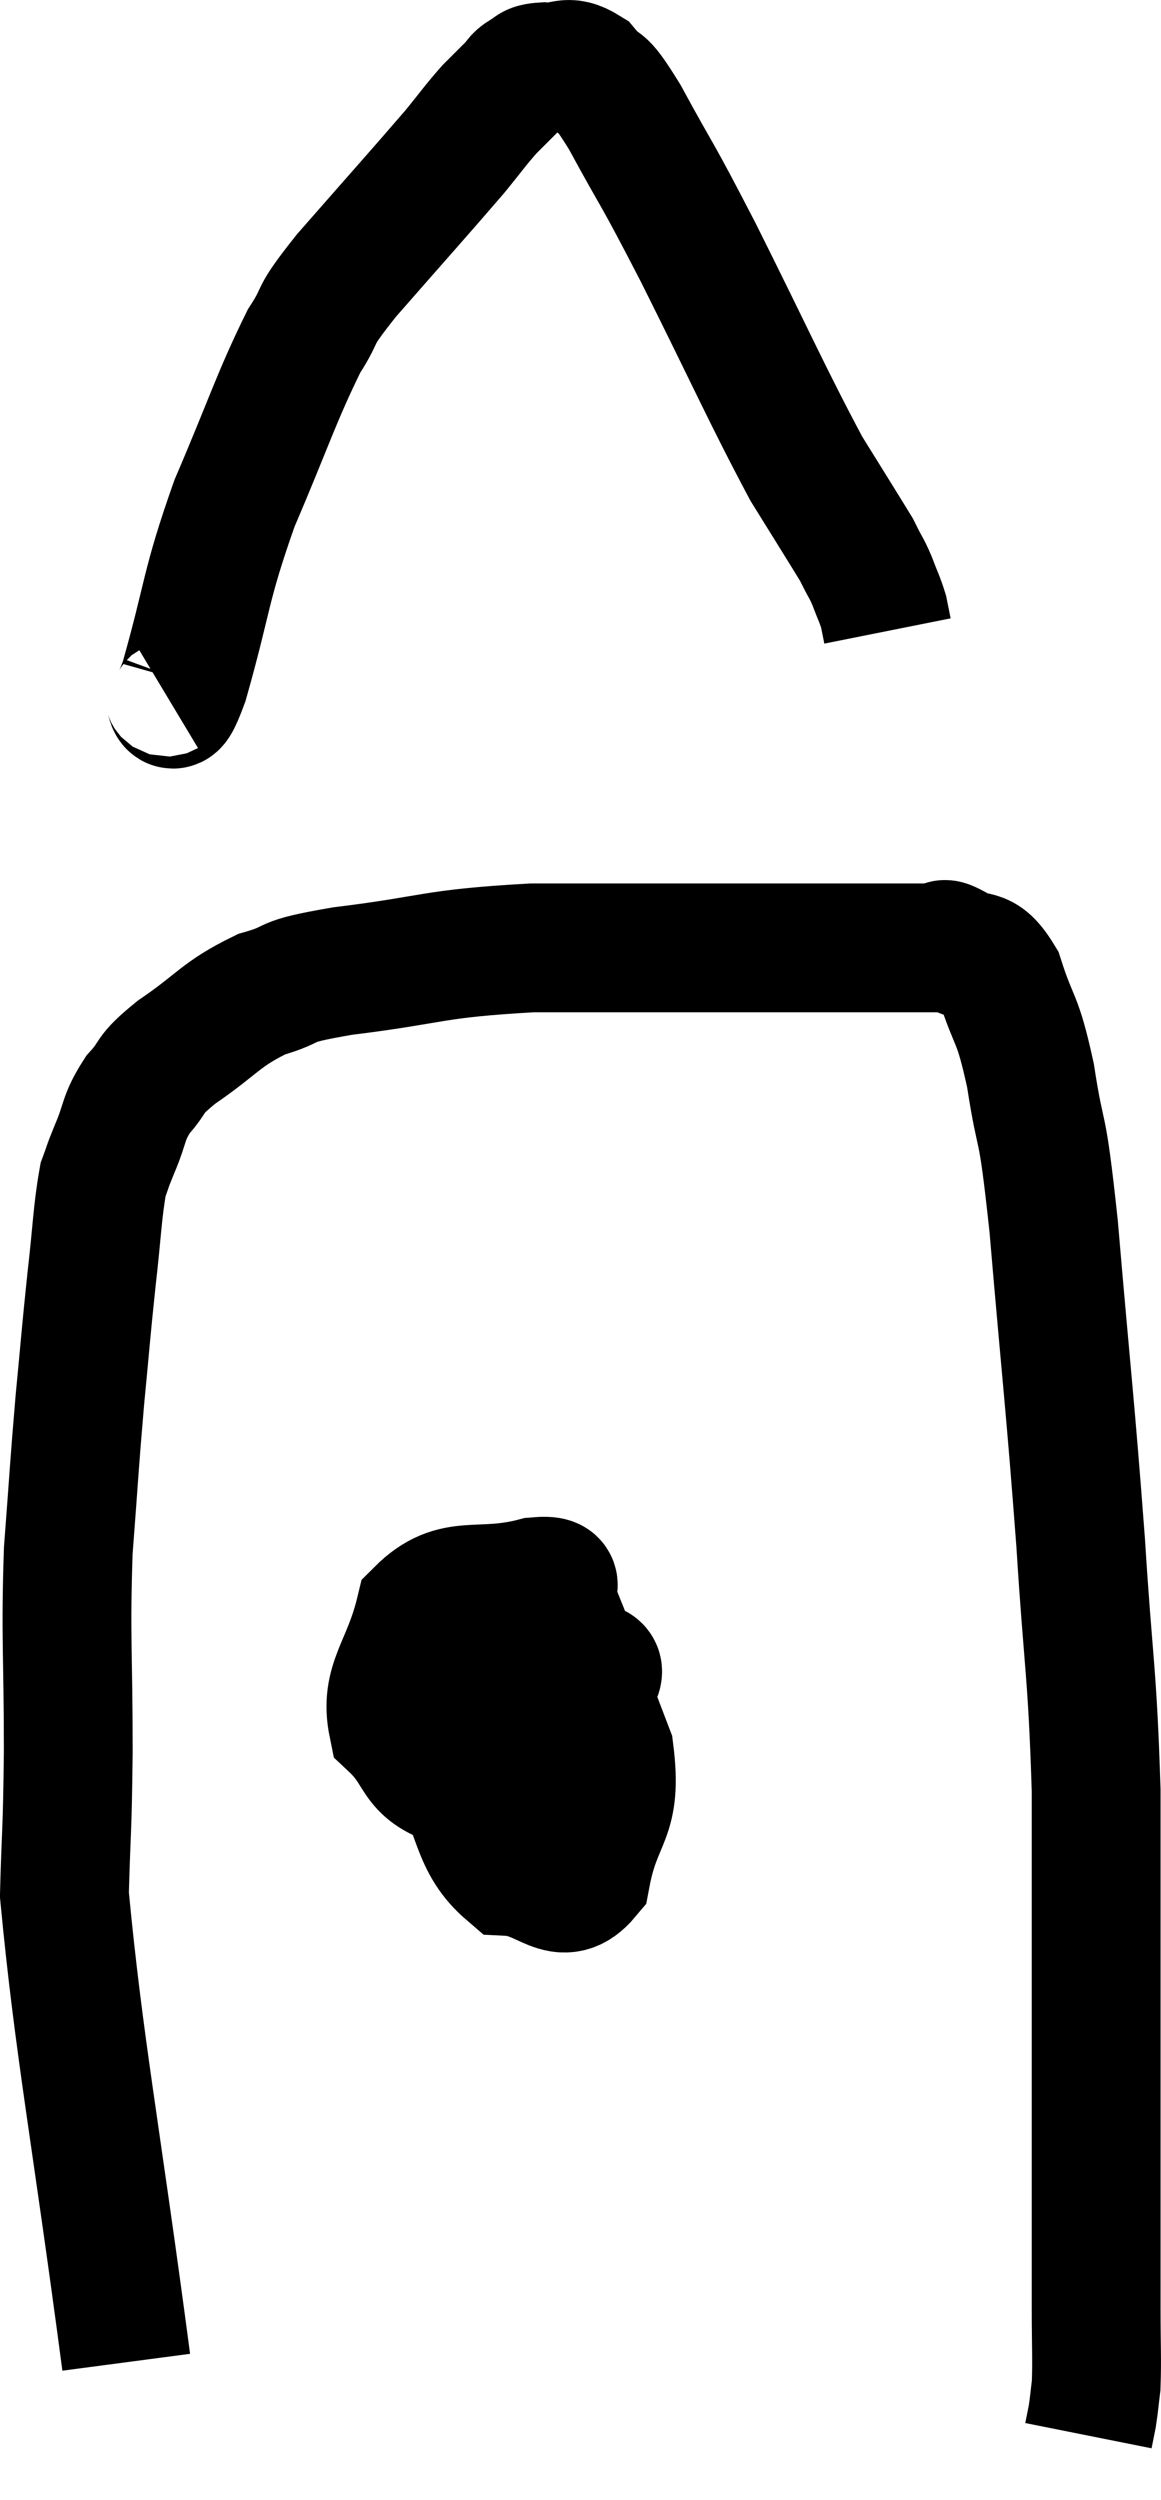 <svg xmlns="http://www.w3.org/2000/svg" viewBox="12.5 3.163 18.027 38.817" width="18.027" height="38.817"><path d="M 14.46 39.84 C 13.98 36.21, 13.725 34.95, 13.5 32.58 C 13.53 31.47, 13.545 31.695, 13.56 30.36 C 13.56 28.8, 13.515 28.605, 13.56 27.24 C 13.65 26.07, 13.65 25.95, 13.74 24.9 C 13.83 23.97, 13.83 23.895, 13.92 23.04 C 14.01 22.26, 14.01 21.99, 14.1 21.48 C 14.19 21.24, 14.145 21.33, 14.28 21 C 14.46 20.58, 14.4 20.535, 14.64 20.16 C 14.94 19.83, 14.76 19.89, 15.24 19.5 C 15.9 19.05, 15.915 18.915, 16.56 18.6 C 17.19 18.42, 16.77 18.42, 17.82 18.24 C 19.29 18.06, 19.17 17.97, 20.76 17.88 C 22.47 17.88, 22.695 17.88, 24.18 17.88 C 25.44 17.88, 25.965 17.88, 26.7 17.88 C 26.91 17.88, 26.97 17.88, 27.12 17.88 C 27.21 17.88, 27.075 17.76, 27.3 17.88 C 27.66 18.12, 27.72 17.865, 28.02 18.36 C 28.26 19.11, 28.29 18.9, 28.5 19.86 C 28.68 21.03, 28.665 20.385, 28.86 22.2 C 29.07 24.66, 29.115 24.93, 29.28 27.12 C 29.4 29.04, 29.46 29.07, 29.52 30.96 C 29.52 32.82, 29.52 33.345, 29.52 34.68 C 29.52 35.49, 29.52 35.46, 29.52 36.3 C 29.52 37.17, 29.52 37.365, 29.52 38.04 C 29.52 38.52, 29.52 38.46, 29.52 39 C 29.52 39.6, 29.535 39.78, 29.52 40.2 C 29.49 40.44, 29.49 40.485, 29.46 40.68 L 29.4 40.98" fill="none" stroke="black" stroke-width="2"></path><path d="M 20.82 28.38 C 20.37 28.68, 20.25 28.455, 19.92 28.98 C 19.71 29.73, 19.38 29.67, 19.5 30.48 C 19.95 31.35, 19.875 31.77, 20.4 32.22 C 21 32.25, 21.21 32.745, 21.6 32.28 C 21.78 31.32, 22.095 31.425, 21.96 30.36 C 21.51 29.19, 21.345 28.68, 21.06 28.02 C 20.94 27.87, 21.33 27.675, 20.82 27.72 C 19.92 27.96, 19.575 27.645, 19.02 28.2 C 18.81 29.07, 18.465 29.28, 18.6 29.94 C 19.08 30.39, 18.9 30.615, 19.56 30.84 C 20.4 30.84, 20.715 31.185, 21.24 30.84 C 21.45 30.15, 21.555 29.91, 21.66 29.46 C 21.66 29.25, 21.93 29.07, 21.66 29.04 C 21.12 29.19, 21.015 28.995, 20.58 29.34 C 20.25 29.88, 20.085 30.09, 19.92 30.42 L 19.92 30.66" fill="none" stroke="black" stroke-width="2"></path><path d="M 15.06 13.92 C 15.21 13.83, 15.09 14.475, 15.36 13.74 C 15.75 12.36, 15.675 12.3, 16.14 10.98 C 16.68 9.72, 16.785 9.345, 17.22 8.46 C 17.55 7.95, 17.295 8.175, 17.88 7.44 C 18.72 6.48, 19.005 6.165, 19.56 5.52 C 19.83 5.19, 19.875 5.115, 20.1 4.86 C 20.28 4.68, 20.325 4.635, 20.46 4.5 C 20.55 4.41, 20.52 4.395, 20.64 4.32 C 20.79 4.26, 20.7 4.215, 20.94 4.2 C 21.27 4.23, 21.285 4.065, 21.6 4.26 C 21.9 4.62, 21.765 4.275, 22.2 4.98 C 22.77 6.03, 22.635 5.715, 23.34 7.08 C 24.18 8.76, 24.405 9.285, 25.02 10.44 C 25.41 11.07, 25.59 11.355, 25.8 11.7 C 25.83 11.76, 25.8 11.7, 25.86 11.82 C 25.95 12, 25.95 11.97, 26.04 12.18 C 26.13 12.42, 26.16 12.465, 26.22 12.66 L 26.28 12.96" fill="none" stroke="black" stroke-width="2"></path></svg>